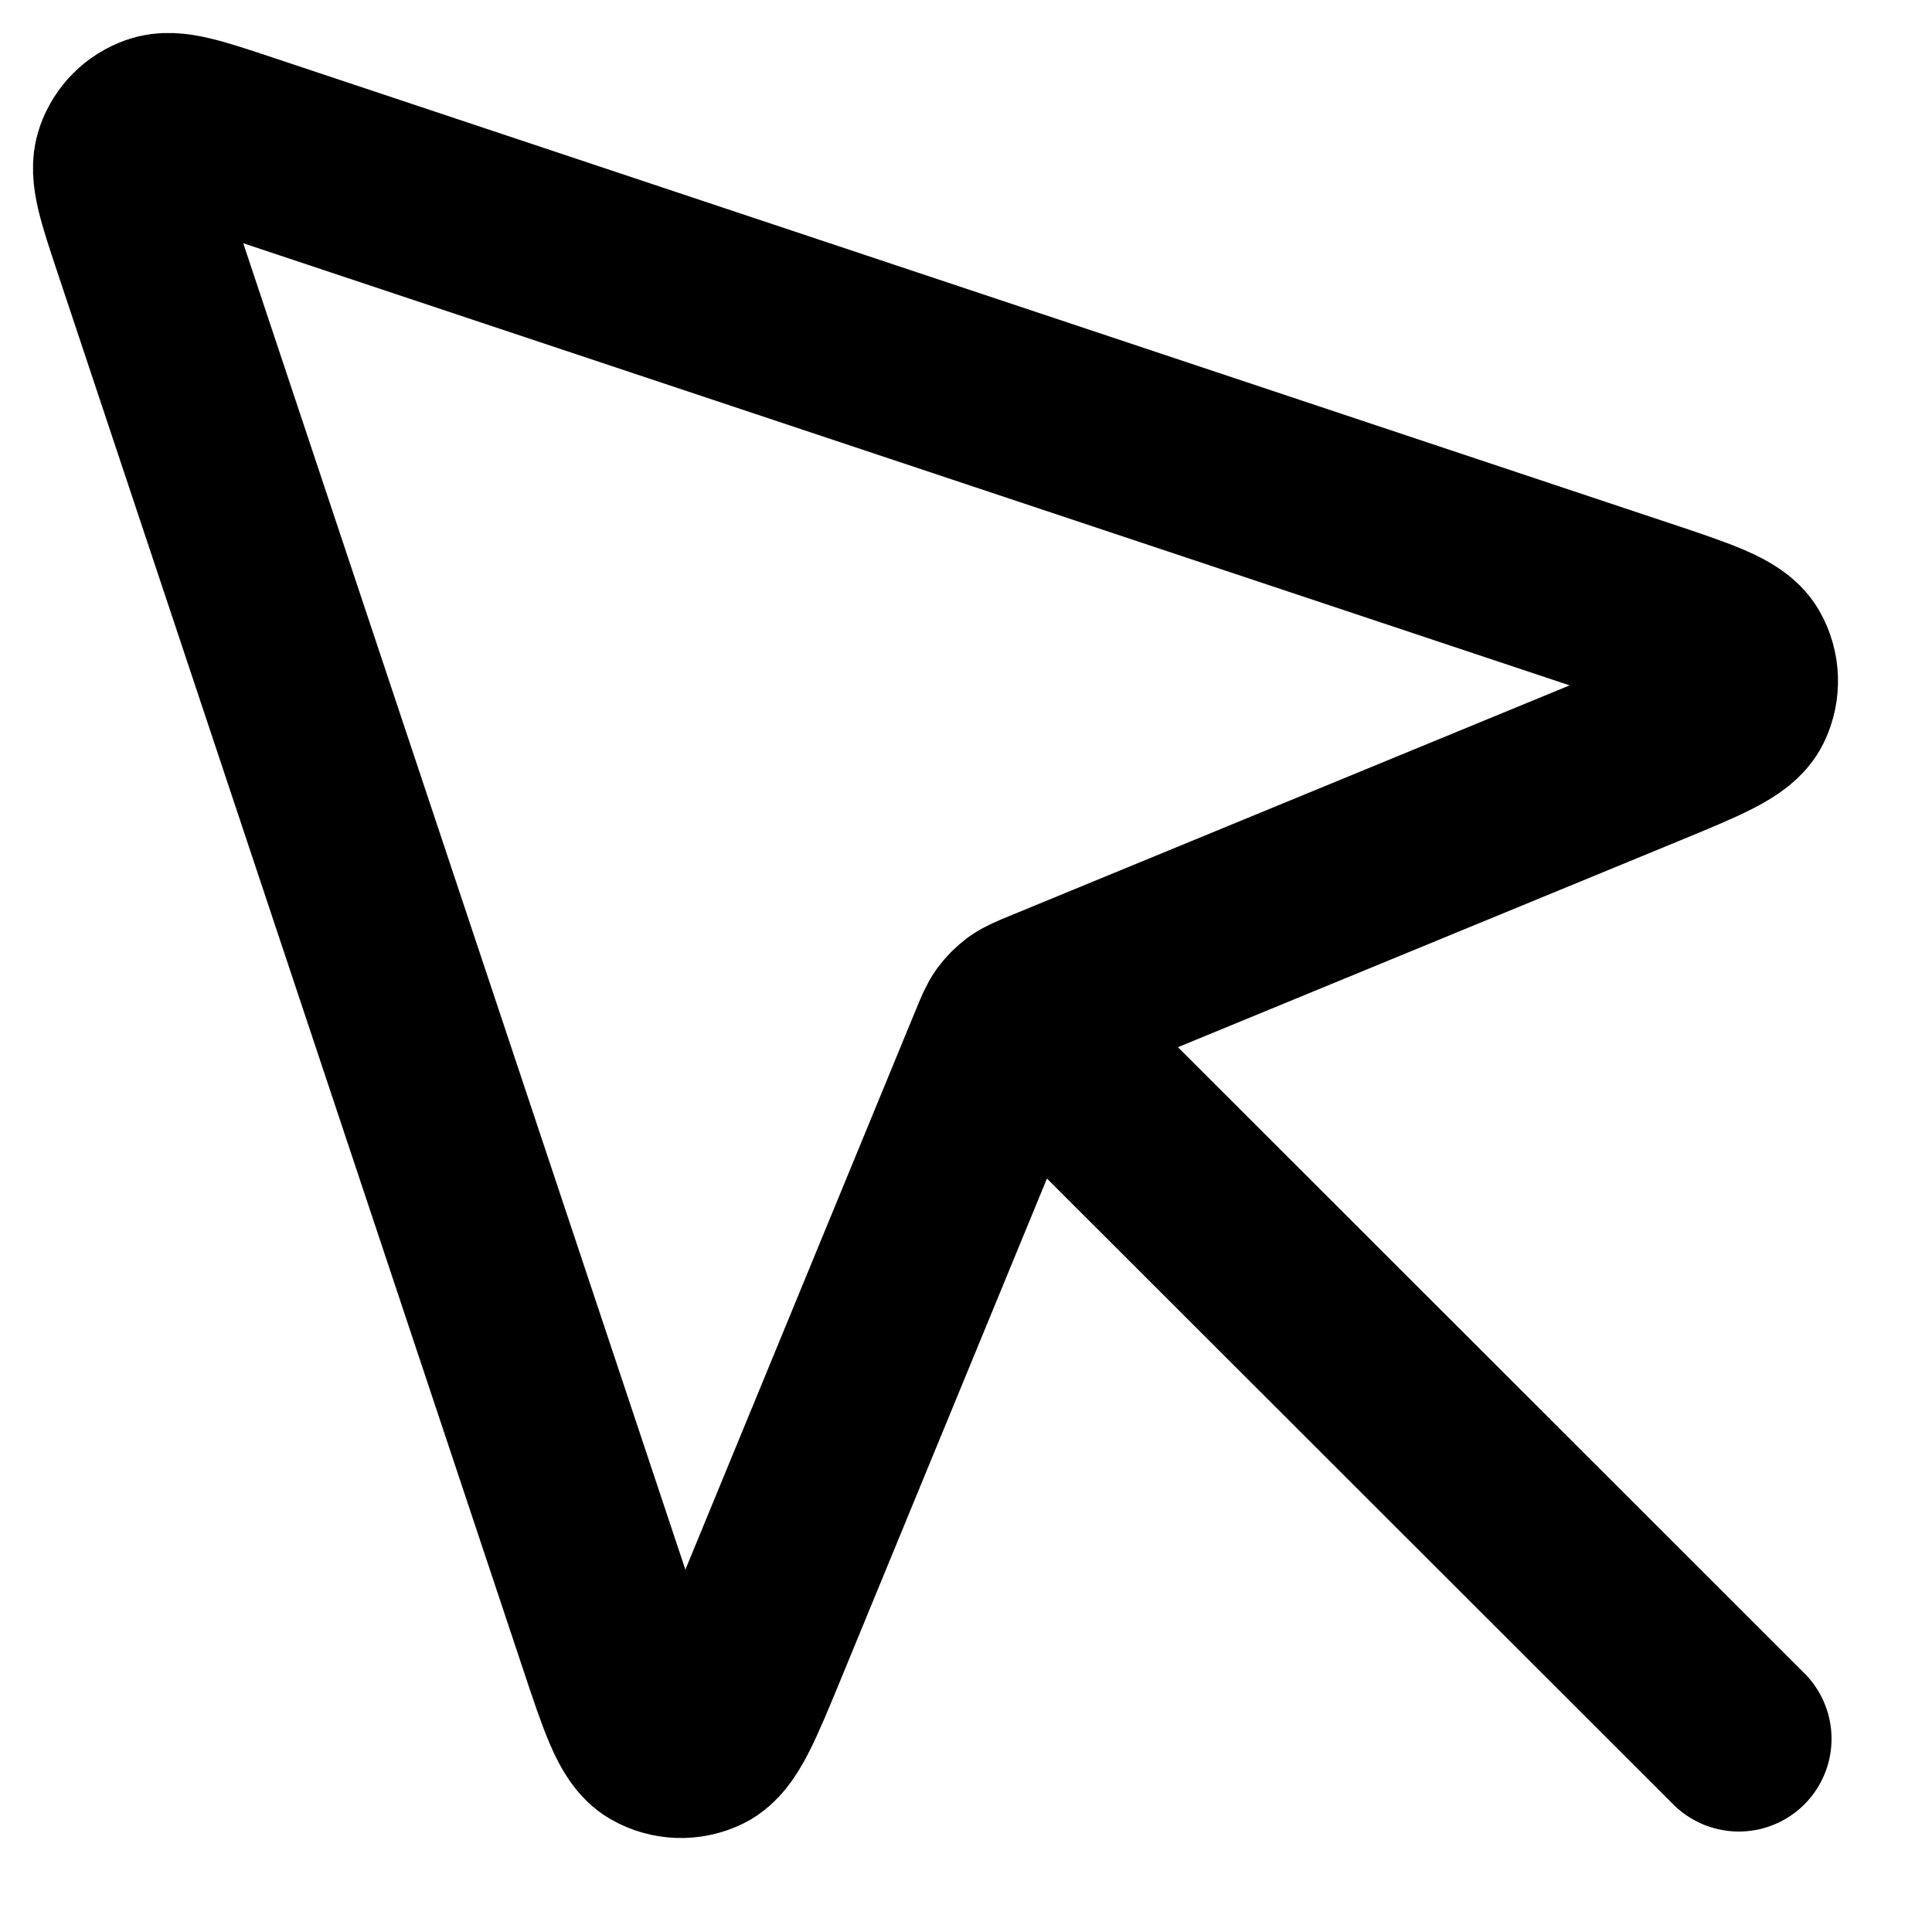 <svg width="20" height="20" viewBox="0 0 20 20" fill="none" xmlns="http://www.w3.org/2000/svg">
<path d="M10.527 10.532L18 18M17.012 7.819L10.808 10.373C10.694 10.42 10.638 10.443 10.589 10.478C10.547 10.509 10.509 10.547 10.478 10.589C10.443 10.638 10.42 10.694 10.373 10.808L7.819 17.012C7.566 17.626 7.439 17.934 7.268 18.017C7.119 18.089 6.944 18.083 6.801 18.001C6.635 17.906 6.53 17.591 6.32 16.96L1.506 2.518C1.343 2.029 1.262 1.785 1.32 1.623C1.37 1.481 1.481 1.37 1.623 1.32C1.785 1.262 2.029 1.343 2.518 1.506L16.96 6.32C17.591 6.53 17.906 6.635 18.001 6.801C18.083 6.944 18.089 7.119 18.017 7.268C17.934 7.439 17.626 7.566 17.012 7.819Z" stroke="black" stroke-width="1.92" stroke-linecap="round" stroke-linejoin="round"/>
</svg>
